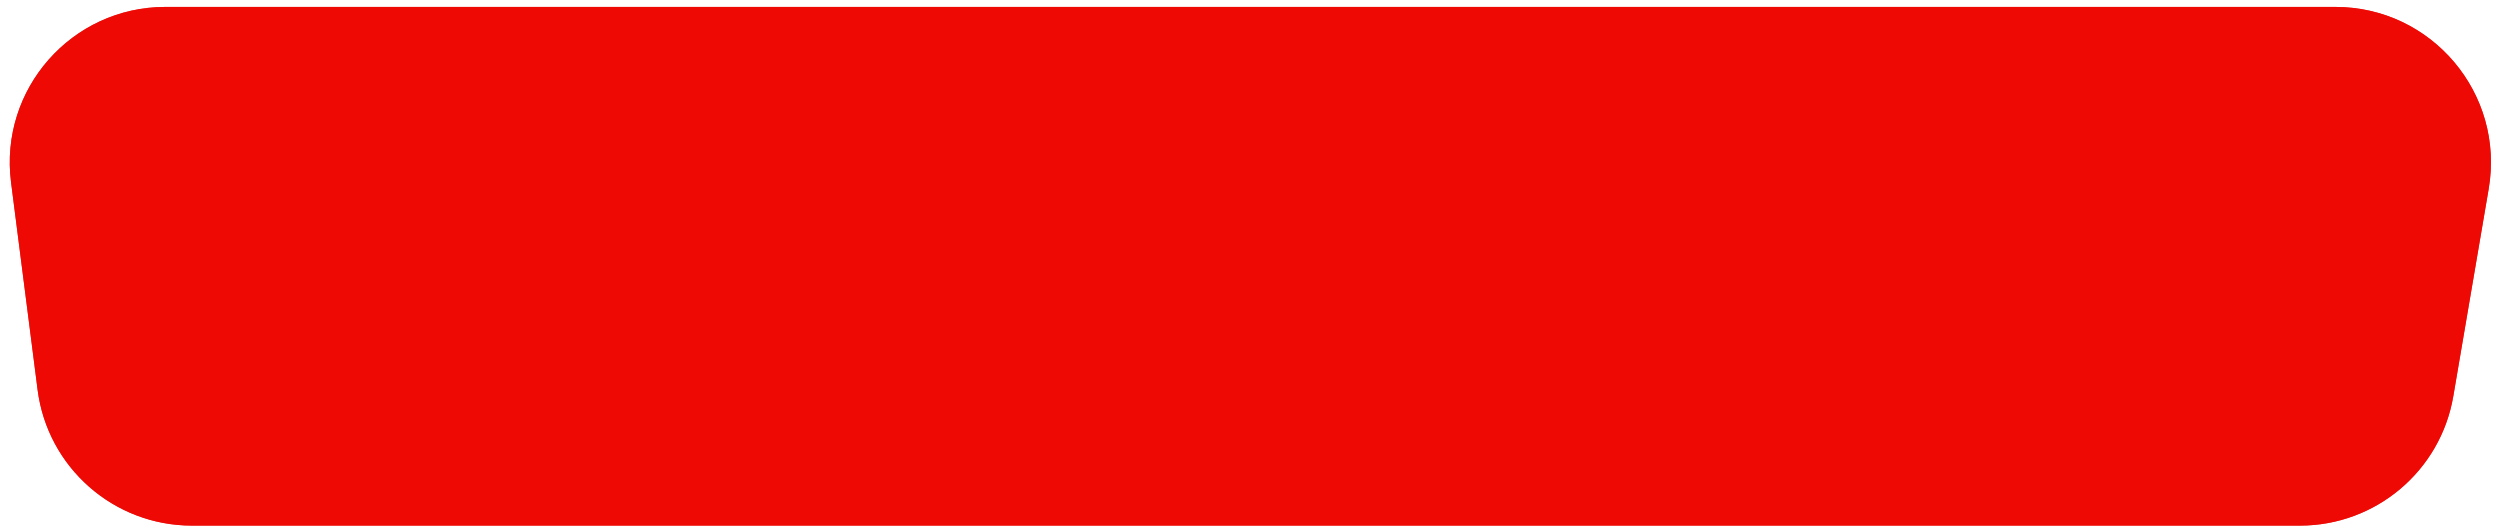 <svg width="241" height="51" viewBox="0 0 241 51" fill="none" xmlns="http://www.w3.org/2000/svg">
<path d="M1.065 17.572C-0.083 8.605 6.904 0.668 15.944 0.668H225.126C234.418 0.668 241.475 9.031 239.912 18.191L236.499 38.191C235.27 45.398 229.024 50.668 221.713 50.668H18.503C10.955 50.668 4.583 45.059 3.624 37.572L1.065 17.572Z" fill="#E93E3A"/>
<path d="M1.065 17.572C-0.083 8.605 6.904 0.668 15.944 0.668H225.126C234.418 0.668 241.475 9.031 239.912 18.191L236.499 38.191C235.27 45.398 229.024 50.668 221.713 50.668H18.503C10.955 50.668 4.583 45.059 3.624 37.572L1.065 17.572Z" fill="#EE0904"/>
</svg>
